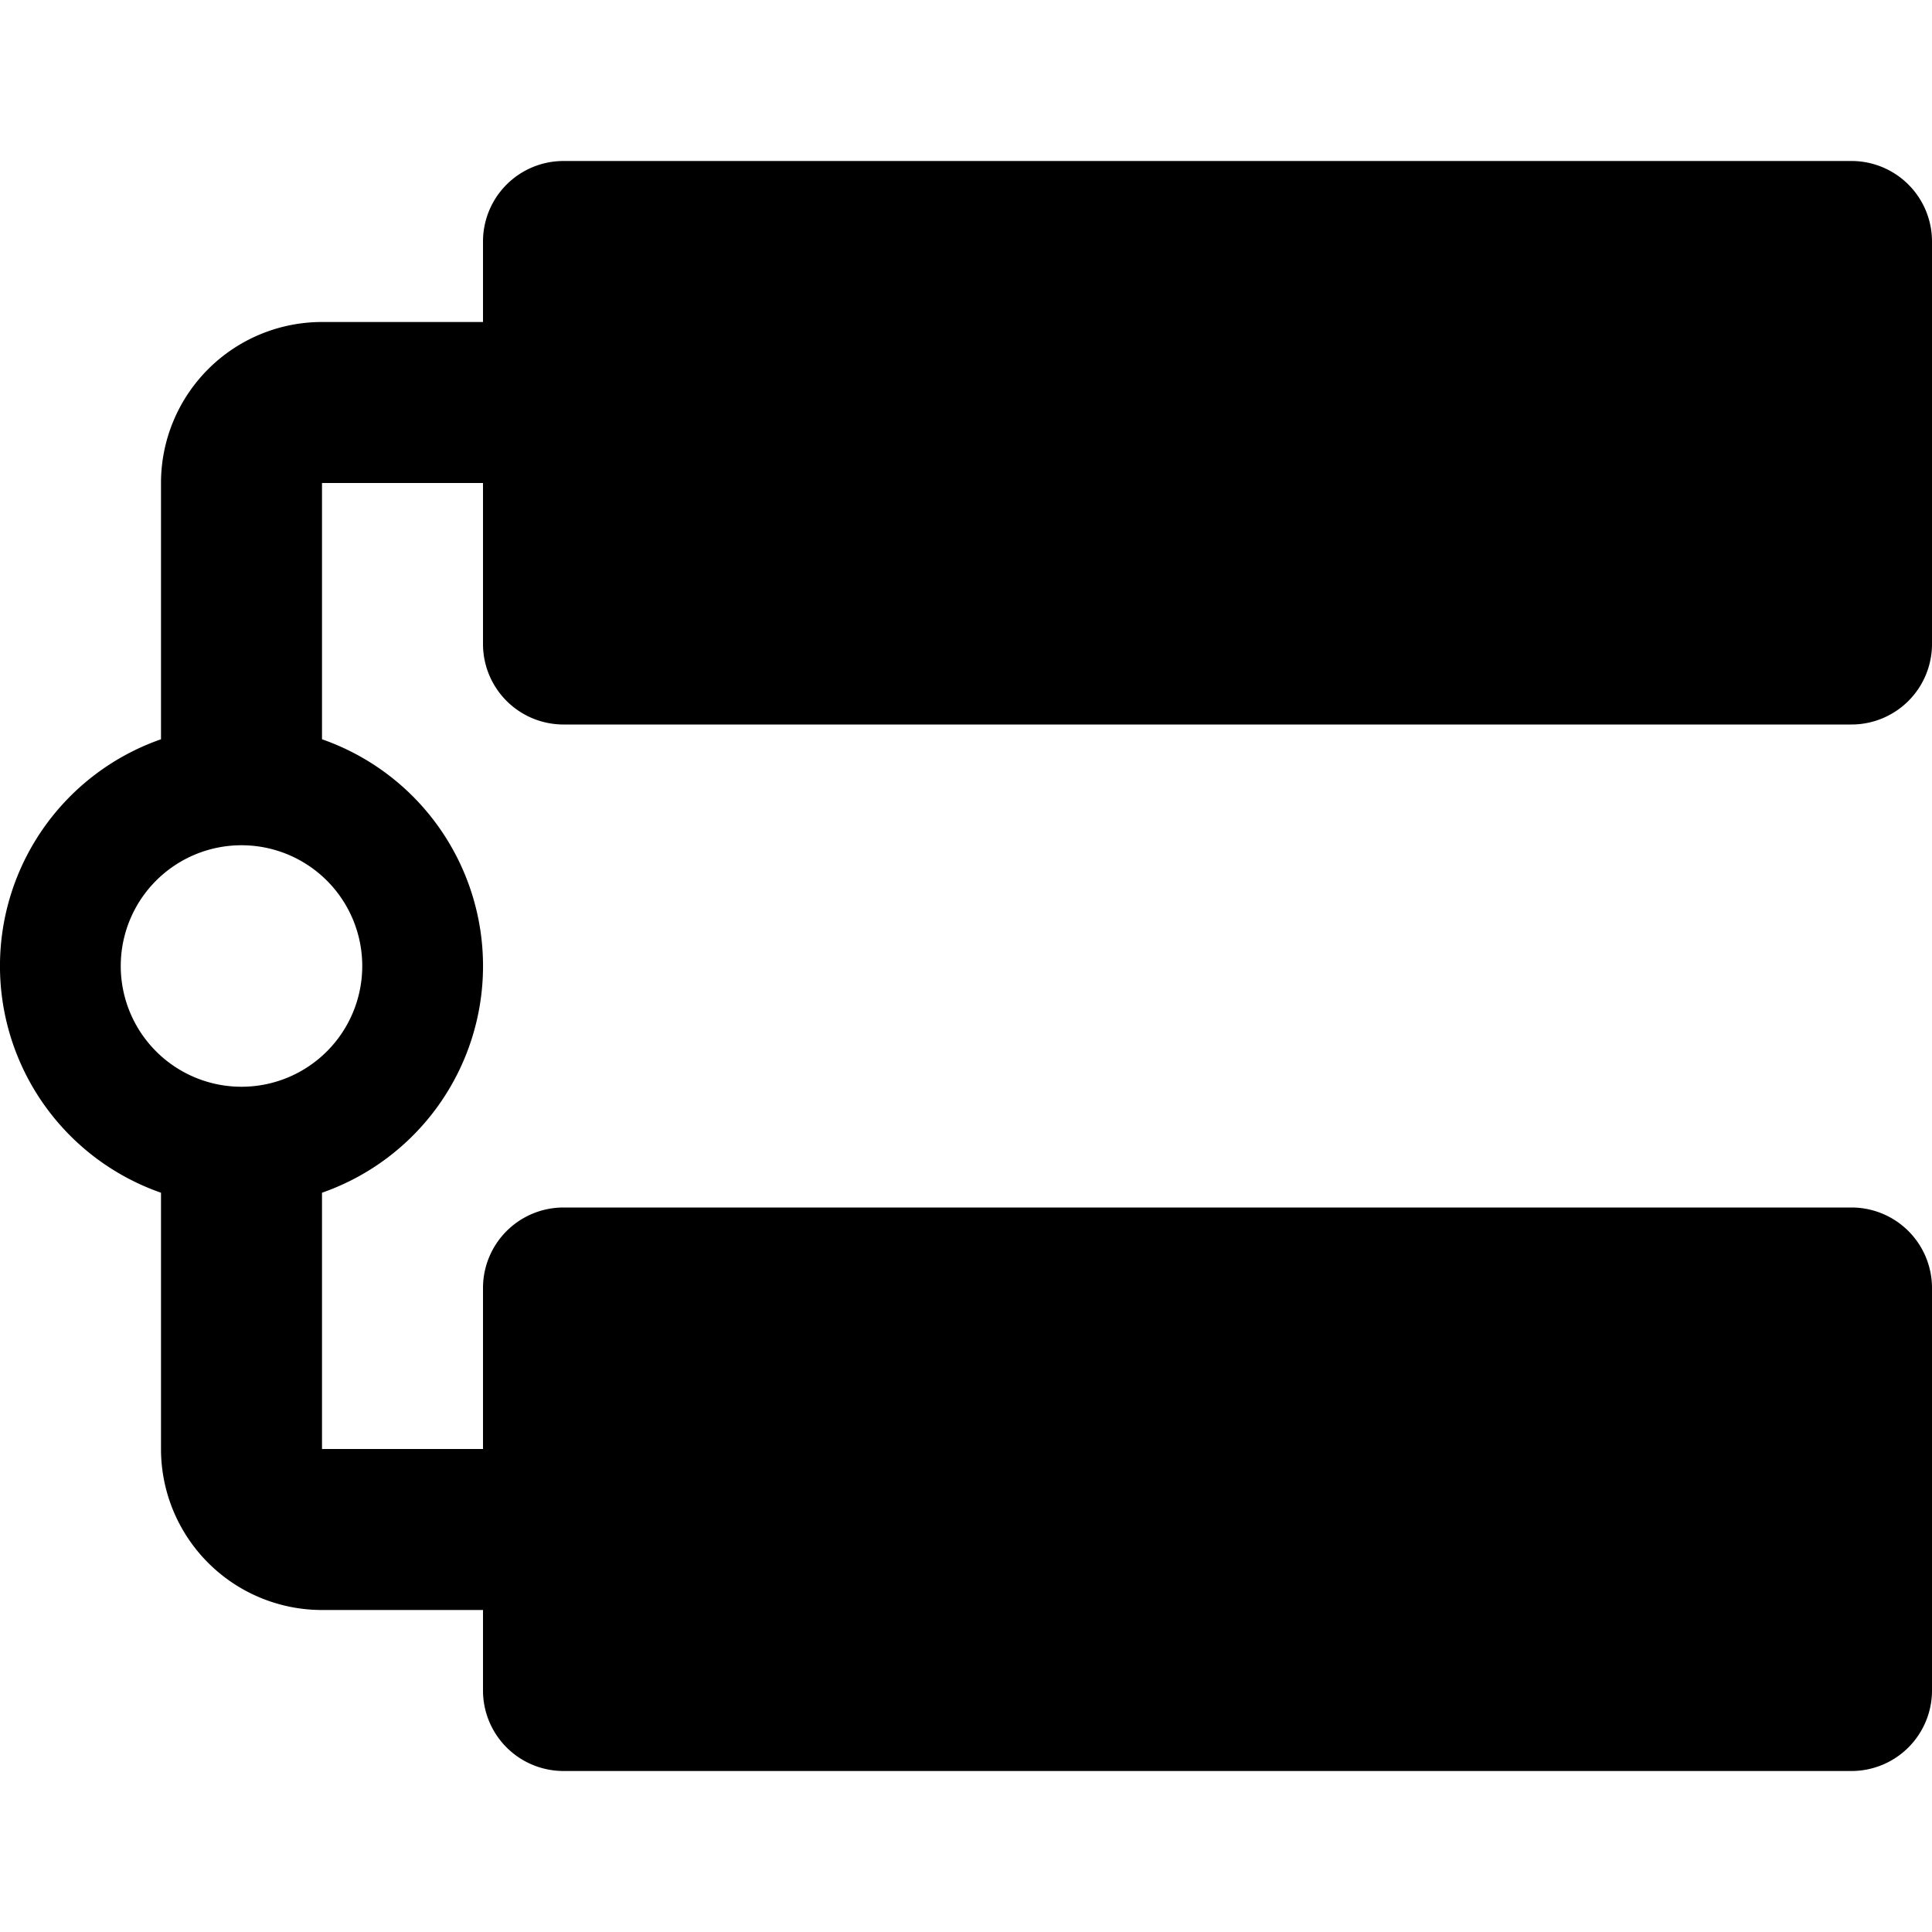 <svg xmlns="http://www.w3.org/2000/svg" height="48" viewBox="0 0 48 48" width="48"><path d="M14 18h32a2 2 0 002-2V6a2 2 0 00-2-2H14a2 2 0 00-2 2v2H8a4 4 0 00-4 4v6.367a5.966 5.966 0 000 11.266V36a4 4 0 004 4h4v2a2 2 0 002 2h32a2 2 0 002-2V32a2 2 0 00-2-2H14a2 2 0 00-2 2v4H8v-6.367a5.966 5.966 0 000-11.266V12h4v4a2 2 0 002 2zm-5 6a3 3 0 11-3-3 3 3 0 013 3z"/></svg>